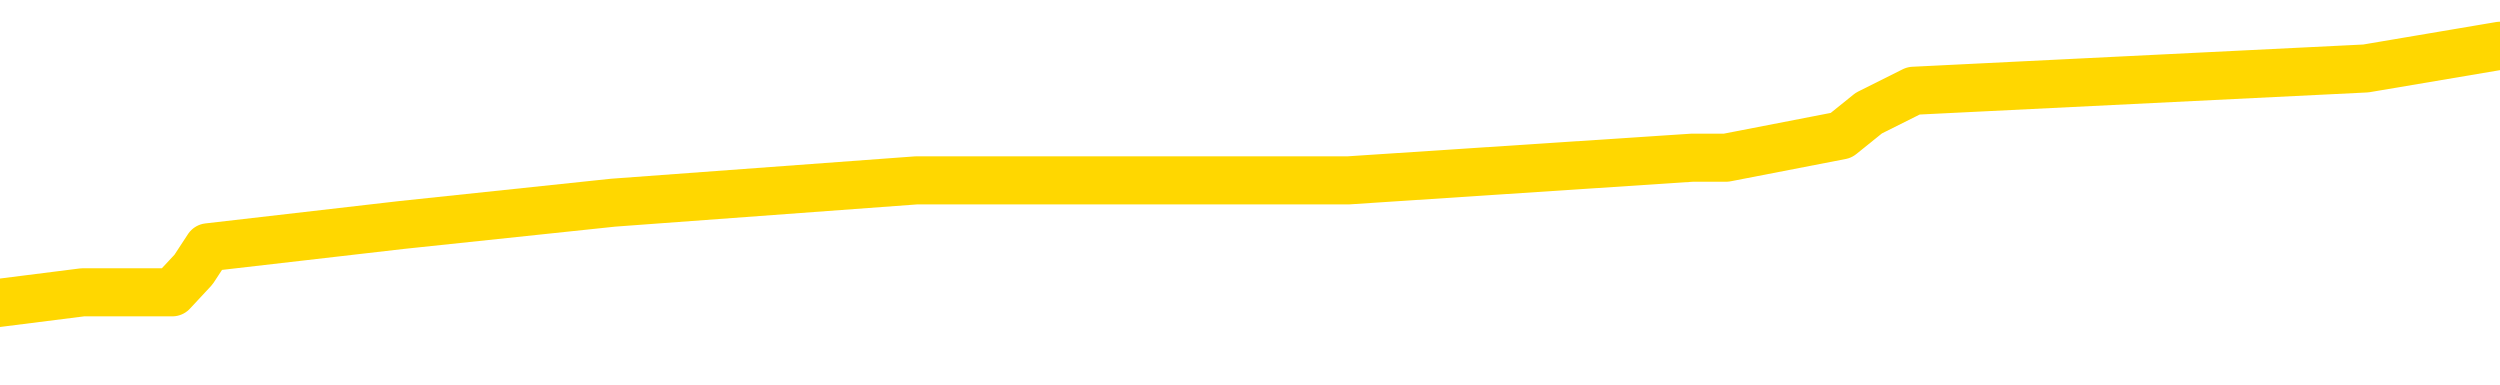 <svg xmlns="http://www.w3.org/2000/svg" version="1.1" viewBox="0 0 6500 1000">
	<path fill="none" stroke="gold" stroke-width="125" stroke-linecap="round" stroke-linejoin="round" d="M0 127069  L-662513 127069 L-662328 127011 L-661838 126895 L-661545 126837 L-661233 126720 L-660999 126662 L-660945 126545 L-660886 126429 L-660733 126371 L-660693 126254 L-660560 126196 L-660267 126138 L-659727 126138 L-659116 126080 L-659068 126080 L-658428 126022 L-658395 126022 L-657870 126022 L-657737 125963 L-657347 125847 L-657019 125731 L-656901 125614 L-656690 125498 L-655973 125498 L-655403 125440 L-655296 125440 L-655122 125381 L-654900 125265 L-654499 125207 L-654473 125090 L-653545 124974 L-653457 124857 L-653375 124741 L-653305 124625 L-653008 124566 L-652856 124450 L-650966 124508 L-650865 124508 L-650603 124508 L-650309 124566 L-650167 124450 L-649919 124450 L-649883 124392 L-649725 124334 L-649261 124217 L-649008 124159 L-648796 124043 L-648545 123984 L-648196 123926 L-647268 123810 L-647175 123693 L-646764 123635 L-645593 123519 L-644404 123461 L-644312 123344 L-644284 123228 L-644018 123111 L-643719 122995 L-643591 122878 L-643553 122762 L-642739 122762 L-642355 122820 L-641294 122878 L-641233 122878 L-640968 124043 L-640496 125149 L-640304 126254 L-640040 127360 L-639704 127302 L-639568 127244 L-639113 127186 L-638369 127128 L-638352 127069 L-638186 126953 L-638118 126953 L-637602 126895 L-636574 126895 L-636377 126837 L-635889 126778 L-635527 126720 L-635118 126720 L-634733 126778 L-633029 126778 L-632931 126778 L-632859 126778 L-632798 126778 L-632613 126720 L-632277 126720 L-631636 126662 L-631559 126604 L-631498 126604 L-631312 126545 L-631232 126545 L-631055 126487 L-631036 126429 L-630806 126429 L-630418 126371 L-629529 126371 L-629490 126313 L-629402 126254 L-629374 126138 L-628366 126080 L-628216 125963 L-628192 125905 L-628059 125847 L-628019 125789 L-626761 125731 L-626703 125731 L-626164 125672 L-626111 125672 L-626064 125672 L-625669 125614 L-625530 125556 L-625330 125498 L-625183 125498 L-625019 125498 L-624742 125556 L-624383 125556 L-623831 125498 L-623186 125440 L-622927 125323 L-622773 125265 L-622372 125207 L-622332 125149 L-622212 125090 L-622150 125149 L-622136 125149 L-622042 125149 L-621749 125090 L-621598 124857 L-621267 124741 L-621189 124625 L-621114 124566 L-620887 124392 L-620820 124275 L-620593 124159 L-620540 124043 L-620376 123984 L-619370 123926 L-619187 123868 L-618636 123810 L-618242 123693 L-617845 123635 L-616995 123519 L-616917 123461 L-616338 123402 L-615896 123402 L-615655 123344 L-615498 123344 L-615097 123228 L-615077 123228 L-614632 123169 L-614226 123111 L-614090 122995 L-613915 122878 L-613779 122762 L-613529 122646 L-612529 122587 L-612447 122529 L-612311 122471 L-612273 122413 L-611383 122355 L-611167 122296 L-610724 122238 L-610606 122180 L-610550 122122 L-609873 122122 L-609773 122064 L-609744 122064 L-608402 122005 L-607997 121947 L-607957 121889 L-607029 121831 L-606931 121772 L-606798 121714 L-606393 121656 L-606367 121598 L-606274 121540 L-606058 121481 L-605647 121365 L-604493 121249 L-604202 121132 L-604173 121016 L-603565 120958 L-603315 120841 L-603295 120783 L-602366 120725 L-602314 120608 L-602192 120550 L-602174 120434 L-602019 120376 L-601843 120259 L-601707 120201 L-601650 120143 L-601542 120084 L-601457 120026 L-601224 119968 L-601149 119910 L-600840 119852 L-600723 119793 L-600553 119735 L-600462 119677 L-600359 119677 L-600336 119619 L-600259 119619 L-600161 119502 L-599794 119444 L-599689 119386 L-599186 119328 L-598734 119270 L-598696 119211 L-598672 119153 L-598631 119095 L-598502 119037 L-598401 118979 L-597960 118920 L-597678 118862 L-597085 118804 L-596955 118746 L-596680 118629 L-596528 118571 L-596375 118513 L-596289 118396 L-596211 118338 L-596026 118280 L-595975 118280 L-595947 118222 L-595868 118164 L-595845 118105 L-595561 117989 L-594958 117873 L-593962 117814 L-593664 117756 L-592930 117698 L-592686 117640 L-592596 117582 L-592019 117523 L-591320 117465 L-590568 117407 L-590250 117349 L-589867 117232 L-589790 117174 L-589155 117116 L-588970 117058 L-588882 117058 L-588752 117058 L-588440 117000 L-588390 116941 L-588248 116883 L-588227 116825 L-587259 116767 L-586713 116708 L-586235 116708 L-586174 116708 L-585850 116708 L-585829 116650 L-585767 116650 L-585556 116592 L-585480 116534 L-585425 116476 L-585402 116417 L-585363 116359 L-585347 116301 L-584590 116243 L-584574 116185 L-583774 116126 L-583622 116068 L-582717 116010 L-582210 115952 L-581981 115835 L-581940 115835 L-581825 115777 L-581648 115719 L-580894 115777 L-580759 115719 L-580595 115661 L-580277 115603 L-580101 115486 L-579079 115370 L-579055 115253 L-578804 115195 L-578591 115079 L-577957 115020 L-577719 114904 L-577687 114788 L-577509 114671 L-577428 114555 L-577339 114497 L-577274 114380 L-576834 114264 L-576810 114206 L-576270 114147 L-576014 114089 L-575519 114031 L-574642 113973 L-574605 113915 L-574552 113856 L-574511 113798 L-574394 113740 L-574117 113682 L-573910 113565 L-573713 113449 L-573690 113332 L-573640 113216 L-573600 113158 L-573522 113100 L-572925 112983 L-572865 112925 L-572761 112867 L-572607 112809 L-571975 112750 L-571295 112692 L-570992 112576 L-570645 112518 L-570447 112459 L-570399 112343 L-570079 112285 L-569451 112227 L-569304 112168 L-569268 112110 L-569210 112052 L-569134 111935 L-568892 111935 L-568804 111877 L-568710 111819 L-568416 111761 L-568282 111703 L-568222 111644 L-568185 111528 L-567913 111528 L-566907 111470 L-566731 111412 L-566680 111412 L-566388 111353 L-566195 111237 L-565862 111179 L-565356 111121 L-564793 111004 L-564779 110888 L-564762 110830 L-564662 110713 L-564547 110597 L-564508 110480 L-564470 110422 L-564405 110422 L-564377 110364 L-564238 110422 L-563945 110422 L-563895 110422 L-563790 110422 L-563525 110364 L-563060 110306 L-562916 110306 L-562861 110189 L-562804 110131 L-562613 110073 L-562248 110015 L-562033 110015 L-561839 110015 L-561781 110015 L-561722 109898 L-561568 109840 L-561298 109782 L-560868 110073 L-560853 110073 L-560776 110015 L-560711 109956 L-560582 109549 L-560559 109491 L-560275 109433 L-560227 109374 L-560172 109316 L-559710 109258 L-559671 109258 L-559630 109200 L-559440 109142 L-558960 109083 L-558473 109025 L-558456 108967 L-558418 108909 L-558162 108850 L-558084 108734 L-557854 108676 L-557838 108559 L-557544 108443 L-557102 108385 L-556655 108327 L-556150 108268 L-555996 108210 L-555710 108152 L-555670 108036 L-555339 107977 L-555117 107919 L-554600 107803 L-554524 107745 L-554276 107628 L-554082 107512 L-554022 107454 L-553245 107395 L-553171 107395 L-552941 107337 L-552924 107337 L-552862 107279 L-552667 107221 L-552202 107221 L-552179 107162 L-552049 107162 L-550749 107162 L-550732 107162 L-550655 107104 L-550561 107104 L-550344 107104 L-550192 107046 L-550014 107104 L-549959 107162 L-549673 107221 L-549633 107221 L-549263 107221 L-548823 107221 L-548640 107221 L-548319 107162 L-548024 107162 L-547578 107046 L-547506 106988 L-547044 106871 L-546606 106813 L-546424 106755 L-544970 106639 L-544838 106580 L-544381 106464 L-544155 106406 L-543768 106289 L-543252 106173 L-542298 106057 L-541503 105940 L-540829 105882 L-540403 105766 L-540092 105707 L-539862 105533 L-539179 105358 L-539166 105183 L-538956 104951 L-538934 104892 L-538760 104776 L-537810 104718 L-537541 104601 L-536726 104543 L-536416 104427 L-536378 104369 L-536321 104252 L-535704 104194 L-535066 104077 L-533440 104019 L-532766 103961 L-532124 103961 L-532047 103961 L-531990 103961 L-531954 103961 L-531926 103903 L-531814 103786 L-531796 103728 L-531774 103670 L-531620 103612 L-531567 103495 L-531489 103437 L-531370 103379 L-531272 103321 L-531155 103263 L-530885 103146 L-530615 103088 L-530598 102972 L-530398 102913 L-530251 102797 L-530024 102739 L-529890 102681 L-529581 102622 L-529522 102564 L-529168 102448 L-528820 102389 L-528719 102331 L-528655 102215 L-528595 102157 L-528210 102040 L-527829 101982 L-527725 101924 L-527465 101866 L-527194 101749 L-527034 101691 L-527002 101633 L-526940 101575 L-526799 101516 L-526615 101458 L-526570 101400 L-526282 101400 L-526266 101342 L-526033 101342 L-525972 101284 L-525934 101284 L-525354 101225 L-525220 101167 L-525197 100934 L-525179 100527 L-525161 100061 L-525145 99596 L-525121 99130 L-525105 98781 L-525083 98373 L-525067 97966 L-525043 97733 L-525027 97500 L-525005 97325 L-524988 97209 L-524939 97034 L-524867 96860 L-524832 96569 L-524809 96336 L-524773 96103 L-524732 95870 L-524695 95754 L-524679 95521 L-524655 95346 L-524618 95230 L-524601 95055 L-524577 94939 L-524560 94823 L-524541 94706 L-524525 94590 L-524496 94415 L-524470 94240 L-524425 94182 L-524408 94066 L-524366 94008 L-524318 93891 L-524248 93775 L-524232 93658 L-524216 93542 L-524154 93484 L-524115 93426 L-524076 93367 L-523910 93309 L-523845 93251 L-523829 93193 L-523784 93076 L-523726 93018 L-523513 92960 L-523480 92902 L-523437 92844 L-523359 92785 L-522822 92727 L-522744 92669 L-522640 92552 L-522551 92494 L-522375 92436 L-522024 92378 L-521868 92320 L-521430 92261 L-521274 92203 L-521144 92145 L-520440 92029 L-520239 91970 L-519278 91854 L-518796 91796 L-518697 91796 L-518604 91738 L-518359 91679 L-518286 91621 L-517844 91505 L-517747 91447 L-517732 91388 L-517716 91330 L-517691 91272 L-517226 91214 L-517009 91155 L-516869 91097 L-516575 91039 L-516487 90981 L-516445 90923 L-516416 90864 L-516243 90806 L-516184 90748 L-516108 90690 L-516027 90632 L-515957 90632 L-515648 90573 L-515563 90515 L-515349 90457 L-515314 90399 L-514631 90341 L-514532 90282 L-514327 90224 L-514280 90166 L-514002 90108 L-513940 90050 L-513923 89933 L-513845 89875 L-513537 89759 L-513512 89700 L-513458 89584 L-513436 89526 L-513313 89467 L-513177 89351 L-512933 89293 L-512808 89293 L-512161 89235 L-512145 89235 L-512120 89235 L-511940 89118 L-511864 89060 L-511772 89002 L-511344 88944 L-510928 88885 L-510535 88769 L-510456 88711 L-510438 88653 L-510074 88594 L-509838 88536 L-509610 88478 L-509297 88420 L-509219 88362 L-509138 88245 L-508960 88129 L-508944 88071 L-508679 87954 L-508599 87896 L-508369 87838 L-508142 87779 L-507827 87779 L-507652 87721 L-507290 87721 L-506899 87663 L-506829 87547 L-506766 87488 L-506625 87372 L-506573 87314 L-506472 87197 L-505970 87139 L-505773 87081 L-505526 87023 L-505341 86965 L-505041 86906 L-504965 86848 L-504799 86732 L-503914 86674 L-503886 86557 L-503763 86441 L-503184 86383 L-503106 86324 L-502393 86324 L-502081 86324 L-501868 86324 L-501851 86324 L-501465 86324 L-500940 86208 L-500493 86150 L-500164 86091 L-500011 86033 L-499685 86033 L-499507 85975 L-499425 85975 L-499219 85859 L-499044 85800 L-498115 85742 L-497225 85684 L-497186 85626 L-496958 85626 L-496579 85568 L-495791 85509 L-495557 85451 L-495481 85393 L-495124 85335 L-494552 85218 L-494285 85160 L-493898 85102 L-493795 85102 L-493625 85102 L-493006 85102 L-492795 85102 L-492487 85102 L-492434 85044 L-492307 84986 L-492254 84927 L-492134 84869 L-491798 84753 L-490839 84694 L-490708 84578 L-490506 84520 L-489875 84462 L-489563 84403 L-489149 84345 L-489122 84287 L-488977 84229 L-488557 84171 L-487224 84171 L-487177 84112 L-487049 83996 L-487032 83938 L-486454 83821 L-486248 83763 L-486218 83705 L-486178 83647 L-486120 83589 L-486083 83530 L-486004 83472 L-485861 83414 L-485407 83356 L-485289 83298 L-485004 83239 L-484631 83181 L-484535 83123 L-484208 83065 L-483853 83006 L-483683 82948 L-483636 82890 L-483527 82832 L-483438 82774 L-483410 82715 L-483334 82599 L-483030 82541 L-482997 82424 L-482925 82366 L-482557 82308 L-482221 82250 L-482141 82250 L-481921 82192 L-481750 82133 L-481722 82075 L-481225 82017 L-480676 81901 L-479795 81842 L-479697 81726 L-479620 81668 L-479345 81610 L-479098 81493 L-479024 81435 L-478962 81318 L-478844 81260 L-478801 81202 L-478691 81144 L-478614 81027 L-477914 80969 L-477668 80911 L-477628 80853 L-477472 80795 L-476873 80795 L-476646 80795 L-476554 80795 L-476079 80795 L-475481 80678 L-474961 80620 L-474941 80562 L-474795 80504 L-474475 80504 L-473933 80504 L-473701 80504 L-473531 80504 L-473044 80445 L-472817 80387 L-472732 80329 L-472386 80271 L-472060 80271 L-471537 80213 L-471209 80154 L-470609 80096 L-470411 79980 L-470359 79922 L-470319 79863 L-470037 79805 L-469353 79689 L-469043 79630 L-469018 79514 L-468827 79456 L-468604 79398 L-468518 79339 L-467854 79223 L-467830 79165 L-467608 79048 L-467278 78990 L-466926 78874 L-466721 78816 L-466489 78699 L-466231 78641 L-466041 78525 L-465994 78466 L-465767 78408 L-465732 78350 L-465576 78292 L-465361 78233 L-465188 78175 L-465097 78117 L-464820 78059 L-464576 78001 L-464261 77942 L-463835 77942 L-463797 77942 L-463314 77942 L-463081 77942 L-462869 77884 L-462643 77826 L-462093 77826 L-461846 77768 L-461012 77768 L-460956 77710 L-460934 77651 L-460776 77593 L-460315 77535 L-460274 77477 L-459934 77360 L-459801 77302 L-459578 77244 L-459006 77186 L-458534 77128 L-458339 77069 L-458147 77011 L-457957 76953 L-457855 76895 L-457487 76837 L-457441 76778 L-457359 76720 L-456066 76662 L-456017 76604 L-455749 76604 L-455604 76604 L-455053 76604 L-454936 76545 L-454855 76487 L-454495 76429 L-454272 76371 L-453990 76313 L-453661 76196 L-453153 76138 L-453041 76080 L-452962 76022 L-452798 75963 L-452503 75963 L-452034 75963 L-451838 76022 L-451787 76022 L-451138 75963 L-451016 75905 L-450562 75905 L-450526 75847 L-450058 75789 L-449947 75731 L-449931 75672 L-449714 75672 L-449534 75614 L-449002 75614 L-447972 75614 L-447773 75556 L-447315 75498 L-446366 75381 L-446268 75323 L-445914 75207 L-445853 75149 L-445839 75090 L-445803 75032 L-445434 74974 L-445314 74916 L-445072 74857 L-444908 74799 L-444721 74741 L-444600 74683 L-443529 74566 L-442671 74508 L-442459 74392 L-442362 74334 L-442187 74217 L-441854 74159 L-441782 74101 L-441725 74043 L-441549 74043 L-441160 73984 L-440925 73926 L-440814 73868 L-440697 73810 L-439716 73752 L-439691 73693 L-439096 73577 L-439064 73577 L-438915 73519 L-438631 73461 L-437719 73461 L-436773 73461 L-436620 73402 L-436517 73402 L-436386 73344 L-436243 73286 L-436216 73228 L-436102 73169 L-435884 73111 L-435202 73053 L-435073 72995 L-434770 72937 L-434530 72820 L-434197 72762 L-433558 72704 L-433216 72587 L-433154 72529 L-432998 72529 L-432077 72529 L-431606 72529 L-431563 72529 L-431550 72471 L-431509 72413 L-431487 72355 L-431460 72296 L-431316 72238 L-430893 72180 L-430558 72180 L-430367 72122 L-429938 72122 L-429751 72064 L-429362 71947 L-428827 71889 L-428455 71831 L-428433 71831 L-428183 71772 L-428065 71714 L-427989 71656 L-427853 71598 L-427814 71540 L-427734 71481 L-427340 71423 L-426844 71365 L-426732 71249 L-426559 71190 L-426251 71132 L-425803 71074 L-425480 71016 L-425338 70899 L-424911 70783 L-424757 70667 L-424702 70550 L-423888 70492 L-423869 70434 L-423497 70376 L-423440 70376 L-422311 70317 L-422243 70317 L-421685 70259 L-421490 70201 L-421354 70143 L-421120 70084 L-420773 70026 L-420738 69910 L-420703 69852 L-420635 69735 L-420286 69677 L-420114 69619 L-419629 69561 L-419613 69502 L-419288 69444 L-419130 69386 L-417989 69270 L-417965 69211 L-417773 69095 L-417579 69037 L-417329 68979 L-417312 68920 L-416292 68862 L-415994 68804 L-415919 68746 L-415782 68629 L-415607 68571 L-415030 68455 L-414814 68396 L-414751 68338 L-414620 68280 L-414583 68164 L-414060 68105 L-413922 91039 L-413907 91039 L-413885 91039 L-413864 91039 L-413637 68047 L-412861 68047 L-412820 68047 L-412452 68047 L-412374 67989 L-412322 67931 L-411649 67873 L-410906 67814 L-410481 67814 L-410034 67756 L-408972 67698 L-408660 67582 L-408250 67582 L-408178 67523 L-407654 67523 L-407559 67523 L-407541 67523 L-407097 67465 L-406911 67349 L-406131 67232 L-405459 67174 L-405046 67000 L-404815 66883 L-404674 66825 L-404592 66708 L-404572 66650 L-404496 66650 L-404368 66592 L-404051 66650 L-403827 66650 L-403502 66592 L-403440 66592 L-403070 66592 L-403036 66592 L-402828 66592 L-402160 66592 L-402083 66592 L-401925 66476 L-401814 66476 L-401488 66417 L-401333 66359 L-400992 66359 L-400935 66243 L-400597 66126 L-400393 66068 L-400340 65952 L-398964 65894 L-398834 65835 L-398401 65777 L-398080 65719 L-397253 65603 L-397129 65544 L-396398 65428 L-396243 65311 L-396202 65253 L-396148 65195 L-396125 65137 L-396011 65079 L-395714 65020 L-395425 64962 L-395370 64904 L-395250 64846 L-395219 64788 L-395120 64729 L-394676 64729 L-394524 64671 L-393689 64671 L-393147 64613 L-392812 64613 L-392796 64555 L-392721 64497 L-392605 64438 L-392410 64380 L-392146 64322 L-391311 64264 L-391215 64206 L-390693 64147 L-390652 64089 L-390552 64031 L-389724 64031 L-389589 63973 L-389250 63973 L-388696 63915 L-388317 63856 L-388154 63798 L-387844 63740 L-387031 63682 L-386725 63623 L-386457 63623 L-386135 63623 L-385814 63682 L-385539 63682 L-384710 63565 L-384615 63507 L-384522 63332 L-384418 63158 L-384031 62983 L-383551 62867 L-383535 62809 L-383416 62750 L-383048 62634 L-382953 62576 L-382119 62459 L-382042 62401 L-381743 62343 L-381652 62285 L-381245 62168 L-381135 62052 L-380435 61994 L-379962 61935 L-379902 61877 L-379683 61761 L-379409 61703 L-379296 61644 L-378269 61586 L-377883 61528 L-377863 61470 L-377530 61412 L-377285 61353 L-376852 61295 L-376742 61237 L-376624 61179 L-376172 61062 L-375582 61004 L-375245 60946 L-373353 60888 L-373239 60771 L-373027 60713 L-371709 60655 L-371602 47558 L-371536 34636 L-371500 22704 L-371438 22704 L-370939 35684 L-370264 48490 L-370242 60306 L-369971 60189 L-369003 60189 L-368314 60131 L-368152 60073 L-367611 60015 L-367521 59956 L-366502 59898 L-365554 59782 L-365189 59840 L-365086 59898 L-364498 59898 L-364438 59898 L-364338 59840 L-363898 59724 L-363790 59665 L-363349 59607 L-362349 59433 L-362092 59258 L-361989 59083 L-361859 58967 L-361493 58850 L-360912 58734 L-360881 58676 L-360565 58618 L-358582 58559 L-358467 58501 L-358399 58501 L-358040 58443 L-356422 58385 L-356244 58385 L-356100 58385 L-355277 58443 L-355225 58501 L-355170 58501 L-354736 58501 L-353755 58559 L-353682 58559 L-352597 58501 L-352384 58501 L-351668 58385 L-351279 58327 L-351061 58210 L-350741 58094 L-350247 57977 L-350120 57919 L-349891 57803 L-349658 57686 L-349599 57628 L-349310 57570 L-349037 57454 L-348008 57395 L-346343 57337 L-345923 57279 L-345786 57221 L-345630 57221 L-345325 57162 L-345097 57046 L-344938 56988 L-344779 56871 L-344610 56755 L-344562 56697 L-344509 56639 L-344487 56639 L-344101 56580 L-343851 56580 L-343581 56580 L-343420 56580 L-343330 56580 L-341672 56580 L-341507 56639 L-341127 56580 L-340667 56580 L-340057 56464 L-338964 56406 L-338533 56348 L-338501 56289 L-338439 56231 L-338422 56173 L-336718 56115 L-336676 56057 L-336210 55998 L-336023 55940 L-335991 55824 L-335395 55766 L-335345 55707 L-335023 55649 L-334972 55591 L-334762 55533 L-334744 55474 L-334477 55358 L-334425 55300 L-333955 55242 L-333445 55125 L-333367 55125 L-333072 55067 L-333056 55009 L-333017 54951 L-332946 54892 L-332789 54834 L-331843 54834 L-331786 54834 L-331266 54834 L-331073 54776 L-330972 54776 L-330746 54718 L-330237 54718 L-329849 56289 L-329779 56289 L-329431 56231 L-329074 56173 L-327945 54485 L-327893 54369 L-327667 54310 L-327633 54252 L-327508 54136 L-327410 54136 L-327145 54136 L-326405 54194 L-325826 54194 L-325533 54194 L-324827 54194 L-324648 54136 L-324625 54136 L-323989 54077 L-323678 54019 L-323281 54019 L-323252 53961 L-323231 53903 L-323077 53845 L-322392 53845 L-322375 53845 L-322035 53845 L-321763 53786 L-321725 53728 L-321669 53612 L-321647 53554 L-321575 53495 L-321243 53437 L-321137 53379 L-321109 53263 L-320911 53204 L-320758 53146 L-319890 53088 L-319327 52972 L-319311 52972 L-319210 52913 L-319108 52972 L-318961 52972 L-318883 52972 L-318845 52913 L-318790 52855 L-318716 52797 L-318571 52739 L-318090 52739 L-317685 52681 L-316819 52739 L-316799 52739 L-316541 52739 L-316465 52739 L-316435 52681 L-316425 52564 L-316408 52506 L-316115 52448 L-316075 52389 L-316004 52331 L-315930 52273 L-315725 52215 L-315565 52040 L-315264 51866 L-315186 51633 L-315169 51458 L-314953 51342 L-314722 51342 L-314612 51400 L-314242 51458 L-314084 51458 L-313852 51458 L-313684 51458 L-313539 51400 L-313407 51342 L-312131 51225 L-311727 51109 L-311667 51051 L-311550 50934 L-311125 50876 L-311109 50760 L-311047 50701 L-310774 50585 L-310661 50527 L-310379 50410 L-310102 50352 L-309677 50236 L-309654 50178 L-309576 50119 L-309451 50061 L-308864 50003 L-308473 49945 L-308137 49887 L-307548 49828 L-307446 49828 L-307276 49770 L-307139 49770 L-306312 49712 L-305126 49654 L-305090 49596 L-305035 49596 L-304814 49537 L-304609 49537 L-304455 49537 L-304198 49479 L-304121 49421 L-303579 49363 L-303542 49305 L-303293 49246 L-302906 49188 L-302080 49130 L-301722 49072 L-301412 49072 L-301154 49013 L-300930 48955 L-300524 48897 L-300407 48839 L-300224 48781 L-300171 48781 L-299982 48722 L-299812 48664 L-299783 48606 L-299502 48548 L-299192 48490 L-299054 48431 L-298744 48373 L-298550 48373 L-298535 48315 L-297815 48315 L-297682 48199 L-297384 48140 L-297294 48082 L-296693 48082 L-296655 48024 L-296576 47966 L-295956 47908 L-295804 47791 L-295764 47733 L-295453 47675 L-295261 47616 L-295068 47500 L-295013 47384 L-294704 47325 L-294652 47267 L-294597 47325 L-294572 47325 L-294447 47325 L-293636 47267 L-293560 47209 L-293019 47151 L-292750 47093 L-292091 47034 L-291183 46976 L-290942 46918 L-290410 46860 L-290192 46802 L-289085 46860 L-289035 46860 L-288259 46860 L-287711 46802 L-287600 46743 L-287447 46627 L-287392 46569 L-287227 46511 L-286850 46452 L-286402 46394 L-286347 46336 L-286193 46278 L-285513 46220 L-285293 46161 L-284775 46103 L-283926 45987 L-283910 45928 L-282119 45870 L-281565 45812 L-281447 45754 L-280442 45696 L-280405 45637 L-280172 45637 L-280080 45637 L-280040 45637 L-279708 45579 L-279356 45521 L-279091 45405 L-278804 45346 L-278493 45230 L-278239 45114 L-278145 45055 L-277655 44997 L-277448 44939 L-276882 44881 L-276768 44939 L-276417 44881 L-276365 44881 L-276325 44881 L-275722 44764 L-274988 44648 L-274407 44532 L-274171 44415 L-273631 44240 L-273478 44124 L-272977 44066 L-272767 43949 L-272744 43949 L-272685 43891 L-271723 43891 L-271545 43833 L-271103 43775 L-271079 43658 L-270924 43600 L-270842 43600 L-270692 43658 L-270045 43658 L-269995 43600 L-268875 43542 L-267891 43484 L-267830 43426 L-267109 43367 L-266244 43309 L-265865 43251 L-265646 43251 L-264887 43193 L-264835 43135 L-264526 43018 L-263674 43018 L-263481 42960 L-263305 42902 L-263080 42902 L-262953 42844 L-262761 42844 L-262529 42785 L-262359 42844 L-262073 42785 L-261793 42785 L-261710 42727 L-261540 42669 L-261523 42552 L-261369 42494 L-261330 42436 L-260555 42378 L-260478 42378 L-260246 42261 L-259819 42203 L-259474 42145 L-258890 42087 L-258622 42087 L-258363 42087 L-258233 41970 L-258217 41912 L-258103 41854 L-258079 41796 L-257845 41738 L-257809 41679 L-256493 41679 L-256438 41621 L-255759 41505 L-255186 41505 L-255061 41505 L-254908 41505 L-254831 41505 L-254519 41388 L-254246 41330 L-254156 41214 L-254055 41214 L-253127 41155 L-253051 41155 L-252687 41155 L-252662 41097 L-252626 41039 L-251850 40923 L-251758 40864 L-251618 40806 L-251217 40748 L-250955 40748 L-250711 40806 L-250497 40748 L-250417 40748 L-250340 40748 L-250264 40748 L-250077 40806 L-250011 40806 L-249761 40806 L-249706 40748 L-249569 40690 L-249489 40573 L-249376 40515 L-249152 40457 L-248988 40399 L-248947 40341 L-248778 40282 L-248407 40224 L-248392 40166 L-248276 40108 L-247555 40050 L-247519 39991 L-247386 39991 L-247038 39933 L-246627 39933 L-246591 39933 L-246513 39875 L-246474 39817 L-246110 39759 L-245905 39700 L-245890 39642 L-245545 39584 L-245196 39584 L-244871 39584 L-244769 39526 L-244616 39526 L-244422 39467 L-244190 39467 L-244097 39467 L-243942 39467 L-243865 39467 L-243824 39409 L-243710 39351 L-243687 39293 L-243437 39293 L-243298 39176 L-242720 39002 L-241892 38885 L-241404 38769 L-241282 38711 L-241244 38653 L-241231 38594 L-241079 38478 L-240978 38362 L-240745 38303 L-240355 38187 L-240050 38129 L-240035 38071 L-239864 38012 L-239626 37896 L-239029 37896 L-238425 37838 L-238386 37838 L-238345 37838 L-238192 37779 L-238139 37721 L-238076 37663 L-238008 37605 L-237954 37488 L-237928 37430 L-237882 37372 L-237787 37256 L-237650 37197 L-237497 37139 L-237365 37081 L-237324 37081 L-237288 37023 L-237226 36965 L-236953 36848 L-236639 36790 L-236598 36674 L-236513 36615 L-236335 36557 L-236098 36499 L-235740 36441 L-235710 36383 L-235141 36324 L-235018 36266 L-234782 36208 L-234759 36208 L-234478 36150 L-234193 36150 L-233937 36150 L-233365 36091 L-233069 36033 L-232993 35975 L-232294 35917 L-232216 35859 L-232181 35800 L-232154 35742 L-232103 35626 L-231909 35568 L-231769 35451 L-231733 35393 L-231693 35335 L-231097 35277 L-230865 35218 L-230581 35626 L-230527 35975 L-230453 36383 L-230375 36732 L-230139 36615 L-229895 36557 L-229759 36499 L-229653 36441 L-229573 36383 L-229186 36266 L-229059 36208 L-228906 36150 L-228869 36091 L-228723 36033 L-228501 35975 L-228328 35917 L-228259 35859 L-227437 35742 L-227421 35742 L-227126 35684 L-226339 35626 L-226029 35626 L-225882 35568 L-225654 35509 L-225454 35393 L-224517 35335 L-224480 35277 L-224457 35218 L-224416 35102 L-224148 35044 L-223551 34986 L-223488 34927 L-223452 34869 L-223435 34811 L-222740 34811 L-222539 34811 L-222507 34811 L-222173 34811 L-222066 34753 L-221441 34636 L-220937 34578 L-220900 34462 L-220457 34462 L-220361 34403 L-220202 34403 L-219889 34403 L-219877 34403 L-219437 34462 L-218955 34520 L-218826 34520 L-218506 34520 L-218437 34462 L-218133 34462 L-217957 34403 L-217764 34345 L-217521 34229 L-217323 34112 L-217298 33996 L-216719 33938 L-216650 33880 L-216240 33821 L-216186 33763 L-216139 33705 L-215775 33647 L-215629 33589 L-215424 33530 L-215328 33530 L-215172 33472 L-215111 33414 L-214963 33298 L-214863 33239 L-214306 33239 L-214284 33356 L-214112 33414 L-213570 33472 L-213509 33472 L-213455 33356 L-213426 33239 L-213355 33181 L-213339 33065 L-213275 33006 L-213239 32890 L-213084 32832 L-212758 32774 L-212192 32715 L-212178 32657 L-212116 32541 L-212014 32424 L-211968 32424 L-211725 32366 L-211303 32366 L-211148 32366 L-209407 32250 L-208865 32192 L-207922 32133 L-207512 32075 L-206971 31959 L-206775 31901 L-206606 31842 L-206311 31784 L-206196 31726 L-206181 31726 L-206026 31668 L-205886 31610 L-205809 31493 L-205678 31493 L-205330 31493 L-204959 31551 L-204361 31551 L-204185 31551 L-204029 31493 L-203760 31435 L-203609 31435 L-203317 31610 L-203294 31726 L-203211 31842 L-202983 31959 L-202284 31901 L-202157 31842 L-201726 31784 L-201632 31726 L-200427 31726 L-200378 31668 L-200084 31668 L-199681 31610 L-199405 31493 L-199386 31435 L-199268 31377 L-199192 31318 L-199010 31260 L-198530 31202 L-198079 31086 L-197669 31027 L-197638 30969 L-197220 30911 L-197106 30911 L-196988 30911 L-196973 30911 L-196778 30853 L-196757 30736 L-196524 30678 L-196081 30620 L-195762 30504 L-195297 30504 L-195132 30445 L-194977 30387 L-194821 30387 L-194368 30387 L-194048 30387 L-193993 30445 L-193622 30445 L-193585 30504 L-193258 30504 L-193141 30445 L-193043 30387 L-192717 30271 L-192330 30213 L-192069 30154 L-191711 30038 L-191454 29980 L-189284 29922 L-189234 29863 L-189212 29805 L-188801 29805 L-188739 29805 L-188669 29863 L-188438 29863 L-188127 29805 L-187824 29689 L-187780 29630 L-187472 29572 L-187339 29514 L-187122 29456 L-186410 29398 L-186255 29398 L-186117 29339 L-185968 29339 L-185947 29339 L-185752 29281 L-185727 29223 L-185636 29165 L-185614 29107 L-185598 29048 L-185497 28990 L-184569 28932 L-184111 28932 L-183019 28816 L-182596 28816 L-182193 28757 L-182154 28699 L-181900 28641 L-181126 28525 L-181110 28466 L-181085 28408 L-180892 28350 L-180156 28292 L-179887 28233 L-179846 28175 L-179447 28059 L-179422 28001 L-178633 27942 L-177953 27884 L-176582 27826 L-176312 27768 L-176263 27710 L-175726 27593 L-175693 27535 L-175591 27419 L-175267 27360 L-175188 27302 L-174919 27302 L-174006 27244 L-173868 27244 L-173619 27128 L-173073 27128 L-172651 27069 L-172458 27011 L-172443 27011 L-172305 26895 L-172211 26837 L-172084 26778 L-171824 26720 L-171799 26604 L-171708 26545 L-171397 26487 L-171337 26429 L-171220 26429 L-170870 26429 L-170060 26429 L-169828 26313 L-168999 26313 L-168767 26196 L-168551 26138 L-168032 26138 L-167394 26080 L-166978 26022 L-166656 25963 L-166175 25905 L-165749 25905 L-165688 25847 L-165340 25847 L-165299 25789 L-165285 25731 L-165186 25614 L-165140 25614 L-164655 25556 L-163854 25556 L-163519 25556 L-162438 25498 L-161958 25440 L-161935 25381 L-161795 25323 L-161239 25265 L-160542 25207 L-160233 25149 L-160012 25090 L-159907 25032 L-159804 24916 L-159133 24857 L-159039 24799 L-159017 24799 L-158940 24741 L-158762 24741 L-158590 24741 L-158409 24683 L-158396 24625 L-158320 24566 L-158155 24508 L-157640 24450 L-157624 24392 L-157484 24392 L-157121 24334 L-157097 24334 L-156967 24275 L-156942 24217 L-156580 24159 L-156054 24043 L-155961 23984 L-155745 23868 L-155651 23810 L-155627 23752 L-155163 23693 L-155085 23693 L-154684 23635 L-154233 23635 L-152981 23577 L-152943 23519 L-152511 23461 L-152478 23402 L-151759 23344 L-151583 23286 L-151447 23228 L-151141 23169 L-151086 23111 L-151061 22995 L-151045 22878 L-150870 22820 L-150680 22762 L-150173 22762 L-149799 22296 L-149461 21772 L-149422 21307 L-148703 20899 L-148610 20841 L-148571 20783 L-148029 20783 L-148006 20725 L-147604 20667 L-147178 20608 L-146907 20608 L-146727 20550 L-146481 20434 L-146458 20376 L-146402 20259 L-145785 20201 L-145282 20143 L-144895 20143 L-144276 20201 L-144060 20201 L-143905 20259 L-142613 20143 L-142513 20084 L-142071 19968 L-141740 19910 L-141439 19793 L-141197 19735 L-140462 19619 L-139883 19561 L-139053 19502 L-138953 19444 L-138395 19386 L-138257 19328 L-136615 19270 L-136555 19270 L-136461 19270 L-135494 19270 L-135316 19211 L-135029 19211 L-134811 19211 L-134733 19153 L-134462 19153 L-134347 19095 L-134193 19037 L-133883 18979 L-133805 18920 L-133714 18920 L-133636 18862 L-133520 18862 L-133341 18804 L-133249 18746 L-133211 18688 L-132708 18688 L-132489 18629 L-132360 18629 L-132205 18571 L-132150 18513 L-132026 18513 L-131641 18455 L-131132 18396 L-131060 18338 L-130580 18280 L-130503 18222 L-130402 18222 L-130169 18164 L-129704 18164 L-129474 18164 L-129458 18164 L-129226 18164 L-129071 18164 L-129009 18164 L-128816 18105 L-128545 17989 L-127794 17931 L-126841 17931 L-126805 17873 L-126580 17873 L-126140 17873 L-125859 17756 L-125511 17698 L-124442 17640 L-123514 17640 L-123383 17640 L-123337 17640 L-123267 17582 L-123113 17582 L-123035 17465 L-122862 17349 L-122427 17232 L-122223 17174 L-122162 17058 L-121580 17000 L-121426 16883 L-121310 16825 L-121269 16767 L-121100 16708 L-120963 16650 L-120752 16534 L-120675 16476 L-120652 16417 L-120443 16301 L-120033 16243 L-120008 16185 L-119785 16126 L-119640 16068 L-119605 16010 L-119592 15952 L-119569 15894 L-119336 15835 L-119150 15777 L-118933 15719 L-118908 15661 L-118219 15603 L-118115 15544 L-118080 15486 L-118059 15428 L-117865 15370 L-117812 15311 L-117695 15195 L-117613 15195 L-117502 15137 L-117188 15079 L-116728 15020 L-116473 14962 L-116239 14846 L-116109 14788 L-115757 14729 L-115698 14671 L-115545 14613 L-114973 14497 L-114886 14438 L-114733 14322 L-114437 14206 L-114067 14089 L-113764 13973 L-113687 13915 L-113282 13856 L-113114 13856 L-112970 13856 L-112430 13856 L-112369 13856 L-112354 13740 L-112188 13682 L-111982 13623 L-111907 13623 L-111814 13565 L-111404 13507 L-111389 13449 L-111365 13449 L-111172 13391 L-111096 13915 L-110925 14438 L-110863 14904 L-110847 15428 L-110333 15370 L-110111 15311 L-109492 15195 L-109239 15137 L-109045 15079 L-109006 15020 L-108932 15020 L-108867 15020 L-108216 15020 L-108178 15079 L-108003 15079 L-107938 15079 L-107264 15079 L-106875 14962 L-106613 14904 L-106375 14846 L-106297 14729 L-106282 14613 L-106080 14555 L-105709 14438 L-105483 14380 L-104848 14322 L-104828 14322 L-104441 14264 L-104347 14264 L-104289 14206 L-104013 14147 L-103704 14147 L-103626 14089 L-102775 14147 L-102432 14438 L-101995 14788 L-101562 15079 L-101067 15370 L-100917 15311 L-100649 15370 L-99411 15428 L-99354 15544 L-97590 15603 L-97400 15544 L-96390 15486 L-96239 15428 L-95863 15544 L-95542 15661 L-94937 15777 L-94867 15894 L-94690 15835 L-93862 15777 L-93723 15719 L-93336 15661 L-93152 15603 L-93108 15544 L-92988 15486 L-92778 15428 L-92331 15311 L-91983 15253 L-91850 15195 L-91441 15137 L-91091 15137 L-90806 15079 L-90612 15020 L-90458 15020 L-90294 14962 L-90226 14904 L-90126 14904 L-89892 14846 L-89776 14846 L-89723 14788 L-89181 14788 L-88717 14729 L-87534 14729 L-87401 14729 L-87377 14729 L-87324 14729 L-86656 14729 L-85621 14613 L-85428 14555 L-85248 14497 L-85096 14497 L-85056 14438 L-85041 14438 L-84979 14380 L-84654 14322 L-83494 14264 L-83300 14206 L-83123 14147 L-82009 14089 L-81149 14031 L-81043 14031 L-80569 13973 L-80377 13973 L-78055 13915 L-77977 13856 L-77856 13740 L-77822 13682 L-77784 13565 L-77690 13391 L-77474 13274 L-76893 13158 L-76507 13100 L-75734 13041 L-75656 12983 L-74958 12983 L-74417 12983 L-74376 12925 L-74246 12925 L-73782 12867 L-73743 12809 L-73609 12750 L-73241 12692 L-73211 12634 L-73061 12634 L-72660 12576 L-70836 12634 L-70029 12576 L-69311 12576 L-69294 12576 L-68980 12459 L-68419 12401 L-67917 12343 L-67398 12285 L-67377 12227 L-65633 12168 L-65464 12110 L-65268 12052 L-64374 11994 L-63856 11877 L-63645 11819 L-63387 11761 L-62678 11703 L-61728 11644 L-61069 11586 L-61030 11470 L-60743 11412 L-60661 11353 L-60566 11353 L-60434 11295 L-60357 11295 L-59621 11295 L-59284 11237 L-59235 11295 L-58979 11295 L-58693 11237 L-58267 11237 L-57687 11179 L-57428 11179 L-57276 11121 L-57029 11121 L-56991 11121 L-56194 11062 L-56156 11004 L-55979 11004 L-55569 10888 L-55341 10888 L-55265 10888 L-55133 10888 L-55017 10830 L-54669 10771 L-54606 10713 L-54453 10655 L-53712 10597 L-53601 10538 L-53431 10480 L-53392 10422 L-53097 10422 L-52696 10422 L-52520 10422 L-52425 10422 L-52116 10364 L-51314 10306 L-50856 10189 L-50336 10131 L-49847 10073 L-49152 10015 L-48105 9956 L-47836 9956 L-47782 9898 L-47622 9898 L-47370 9898 L-47124 9840 L-47045 9782 L-46831 9665 L-46519 9607 L-46055 9491 L-46041 9433 L-45745 9433 L-45731 9374 L-44740 9316 L-44068 9258 L-43733 9142 L-43117 9142 L-42980 9083 L-42341 9025 L-42211 8967 L-41260 8850 L-41161 8734 L-40601 8676 L-40192 8676 L-39764 8676 L-39673 8618 L-38838 8618 L-38475 8618 L-38435 8676 L-38303 8734 L-38126 8734 L-37909 8734 L-37856 8676 L-37699 8559 L-37446 8501 L-36346 8443 L-36268 8385 L-36049 8327 L-35918 8210 L-35882 8152 L-35688 8094 L-35589 8036 L-35105 7977 L-34821 7919 L-34661 7861 L-34566 7745 L-34294 7686 L-34024 7628 L-34008 7395 L-33870 7221 L-33731 7046 L-33405 6813 L-33096 6697 L-33055 6639 L-32979 6522 L-32864 6464 L-32013 6348 L-31687 6289 L-31356 6231 L-31223 6231 L-31007 6231 L-30991 6231 L-30310 6231 L-30217 6115 L-30193 6057 L-30178 5940 L-30139 5882 L-29727 5766 L-29458 5707 L-29418 5649 L-29050 5649 L-28840 5591 L-27757 5591 L-27741 5533 L-27712 5474 L-27692 5474 L-27315 5358 L-27060 5300 L-26812 5183 L-26673 5067 L-26540 5009 L-26209 4951 L-26116 4892 L-26055 4834 L-25497 4776 L-25435 4718 L-25280 4660 L-25085 4601 L-24893 4543 L-24877 4485 L-24839 4427 L-24800 4369 L-24529 4310 L-24406 4252 L-24374 4194 L-24274 4194 L-24119 4194 L-23977 4194 L-23693 4136 L-23368 4136 L-22672 4077 L-22649 4077 L-22140 4077 L-21294 4077 L-20931 4019 L-20776 3961 L-20172 3961 L-20002 3961 L-19941 3961 L-19886 3903 L-18831 3845 L-18812 3845 L-17906 3845 L-17885 3845 L-17718 3786 L-17476 3786 L-17426 3728 L-17371 3612 L-17234 3554 L-17194 3495 L-16266 3437 L-16211 3437 L-16089 3437 L-16017 3437 L-15901 3437 L-15723 3495 L-14740 3437 L-14601 3437 L-14483 3321 L-14189 3204 L-13941 3146 L-13905 3088 L-13850 3146 L-13829 3146 L-13696 3146 L-13616 3146 L-13479 3088 L-12856 3088 L-12689 3030 L-12225 3030 L-12049 2913 L-12032 2855 L-11972 2797 L-11855 2739 L-11373 2681 L-10677 2622 L-10304 2564 L-10135 2506 L-9169 2448 L-9014 2389 L-8836 2389 L-8744 2331 L-8488 2331 L-8318 2331 L-7671 2273 L-7660 2273 L-7080 2215 L-6942 2215 L-6886 2098 L-6151 2040 L-6112 1982 L-6035 1982 L-5393 1924 L-4619 1924 L-4526 1866 L-4477 1866 L-4462 1807 L-4426 1807 L-4410 1691 L-4347 1633 L-4331 1575 L-4311 1575 L-4156 1516 L-4117 1458 L-4101 1400 L-4062 1342 L-3922 1284 L-3846 1225 L-3481 1167 L-3133 1109 L-2360 1051 L-1757 993 L-1561 934 L-1331 934 L-1193 876 L-555 876 L-266 818 L-244 818 L215 760 L448 760 L503 701 L541 643 L1044 585 L1594 527 L2382 469 L3505 469 L4400 410 L4488 410 L4787 352 L4859 294 L4975 236 L6151 178 L6500 119" />
</svg>
